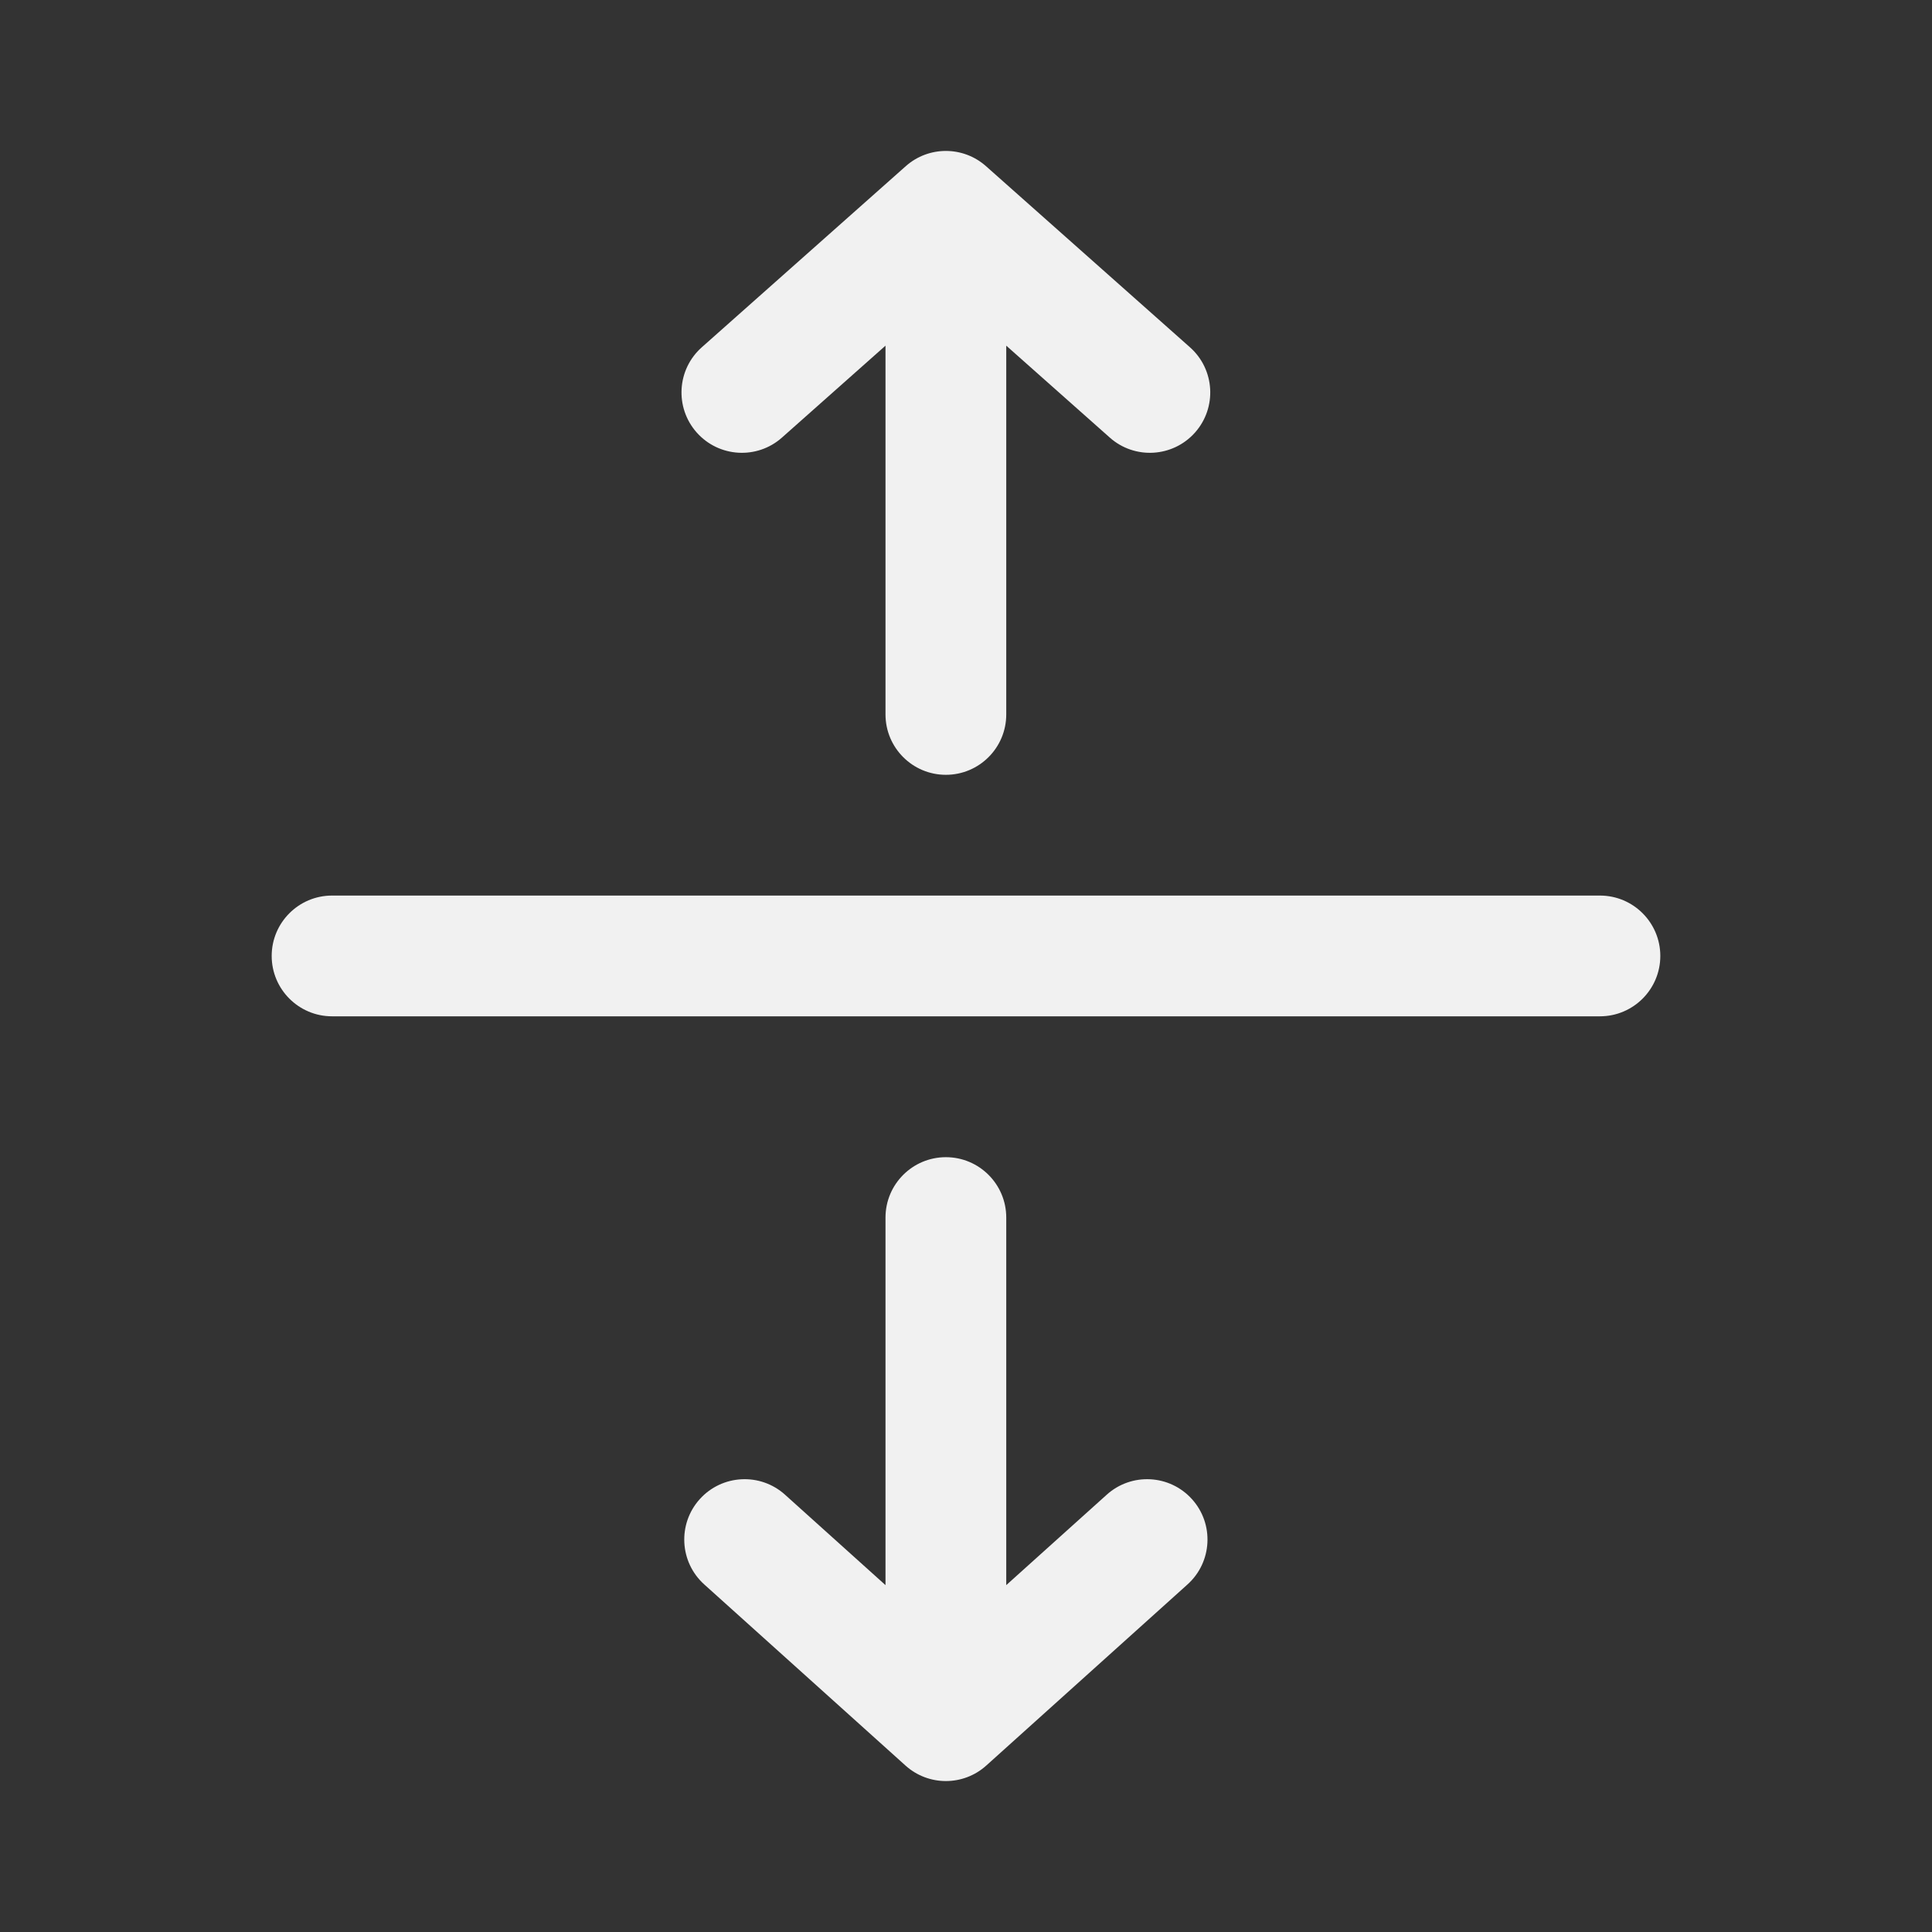 <svg width="48" height="48" viewBox="0 0 48 48" fill="none" xmlns="http://www.w3.org/2000/svg">
<rect x="0" y="0" width="48" height="48" fill="#333333" stroke="none"/>
<path d="M22.504 4.128C23.072 3.624 23.928 3.624 24.496 4.128L29.564 8.628C30.184 9.178 30.24 10.126 29.69 10.746C29.14 11.365 28.192 11.422 27.573 10.872L25 8.588V17.75C25 18.578 24.328 19.25 23.5 19.25C22.672 19.25 22 18.578 22 17.75V8.588L19.427 10.872C18.808 11.422 17.86 11.365 17.31 10.746C16.76 10.126 16.816 9.178 17.436 8.628L22.504 4.128ZM24.503 43.865C23.933 44.378 23.067 44.378 22.497 43.865L17.497 39.365C16.881 38.811 16.831 37.862 17.385 37.246C17.939 36.631 18.888 36.581 19.503 37.135L22 39.382V30.25C22 29.422 22.672 28.75 23.5 28.75C24.328 28.75 25 29.422 25 30.25V39.382L27.497 37.135C28.112 36.581 29.061 36.631 29.615 37.247C30.169 37.862 30.119 38.811 29.503 39.365L24.503 43.865ZM8.25 22.25C7.422 22.25 6.75 22.922 6.75 23.75C6.75 24.578 7.422 25.25 8.25 25.25H39.75C40.578 25.25 41.25 24.578 41.25 23.75C41.25 22.922 40.578 22.25 39.75 22.25H8.25Z" fill="#F1F1F1"/>
</svg>
